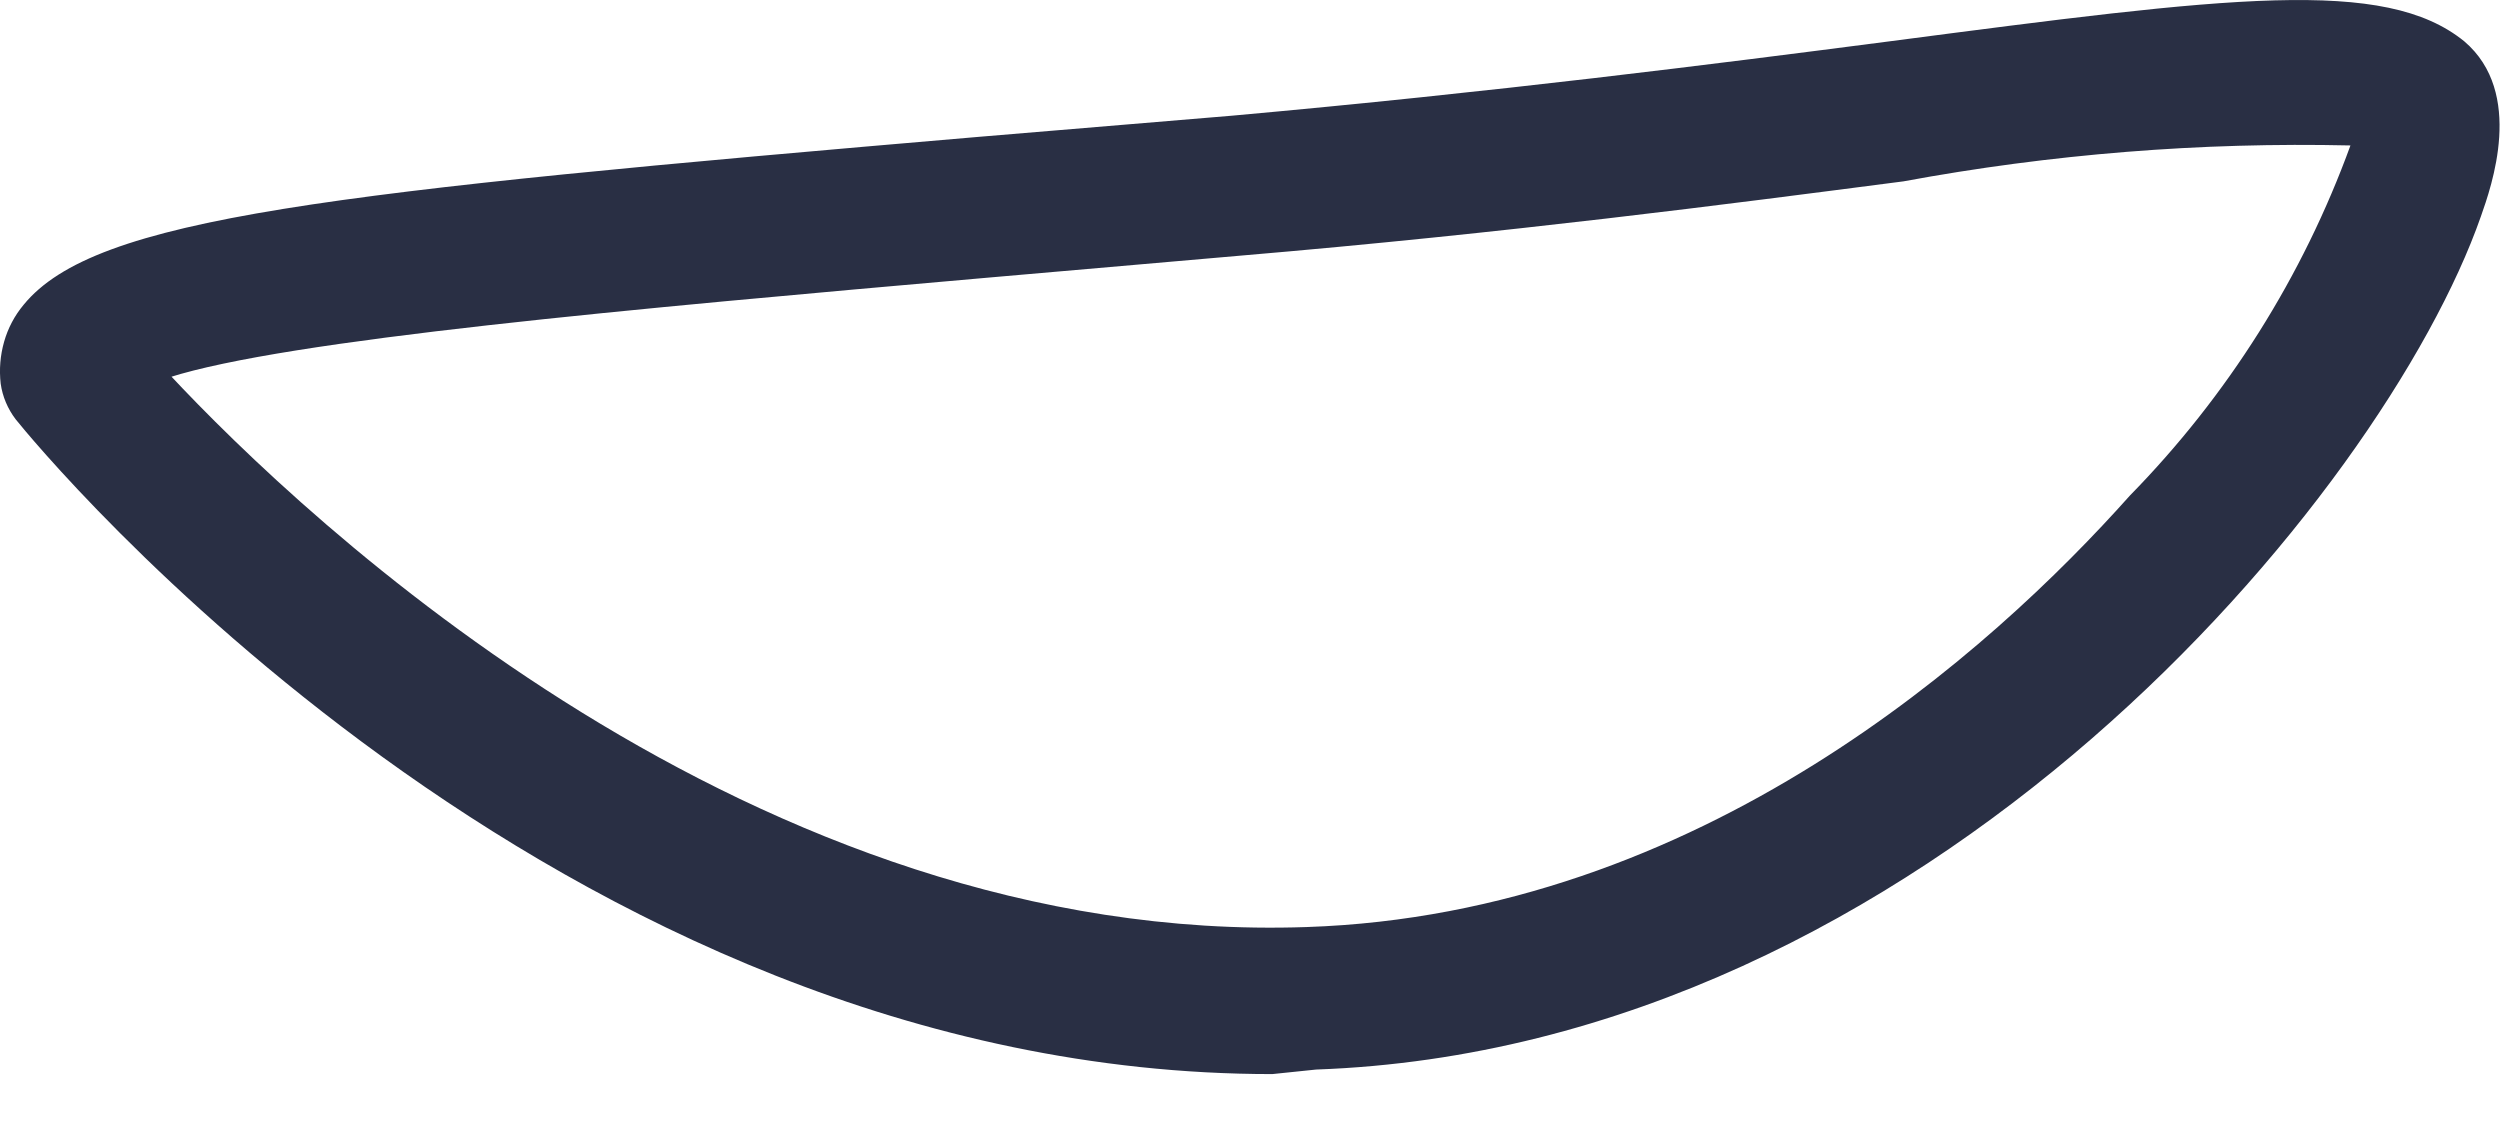 <svg width="11" height="5" viewBox="0 0 11 5" fill="none" xmlns="http://www.w3.org/2000/svg">
<path d="M5.598 4.726C2.433 4.726 0.165 1.965 0.069 1.845C0.034 1.799 0.011 1.745 0.003 1.688C-0.004 1.626 0.001 1.564 0.018 1.504C0.035 1.444 0.064 1.389 0.104 1.341C0.419 0.956 1.432 0.848 4.308 0.602L5.421 0.509C6.576 0.405 7.543 0.282 8.313 0.182C9.811 -0.014 10.492 -0.103 10.843 0.182C11.109 0.409 10.962 0.821 10.916 0.952C10.489 2.173 8.482 4.61 5.791 4.706L5.598 4.726ZM0.743 1.645C1.343 2.288 3.319 4.163 5.749 4.079C7.481 4.021 8.76 2.866 9.372 2.18C9.801 1.742 10.132 1.217 10.342 0.64C9.683 0.625 9.023 0.678 8.375 0.798C7.605 0.898 6.634 1.025 5.456 1.125L4.343 1.222C2.772 1.36 1.263 1.495 0.743 1.661V1.645Z" fill="#292F44"/>
</svg>
